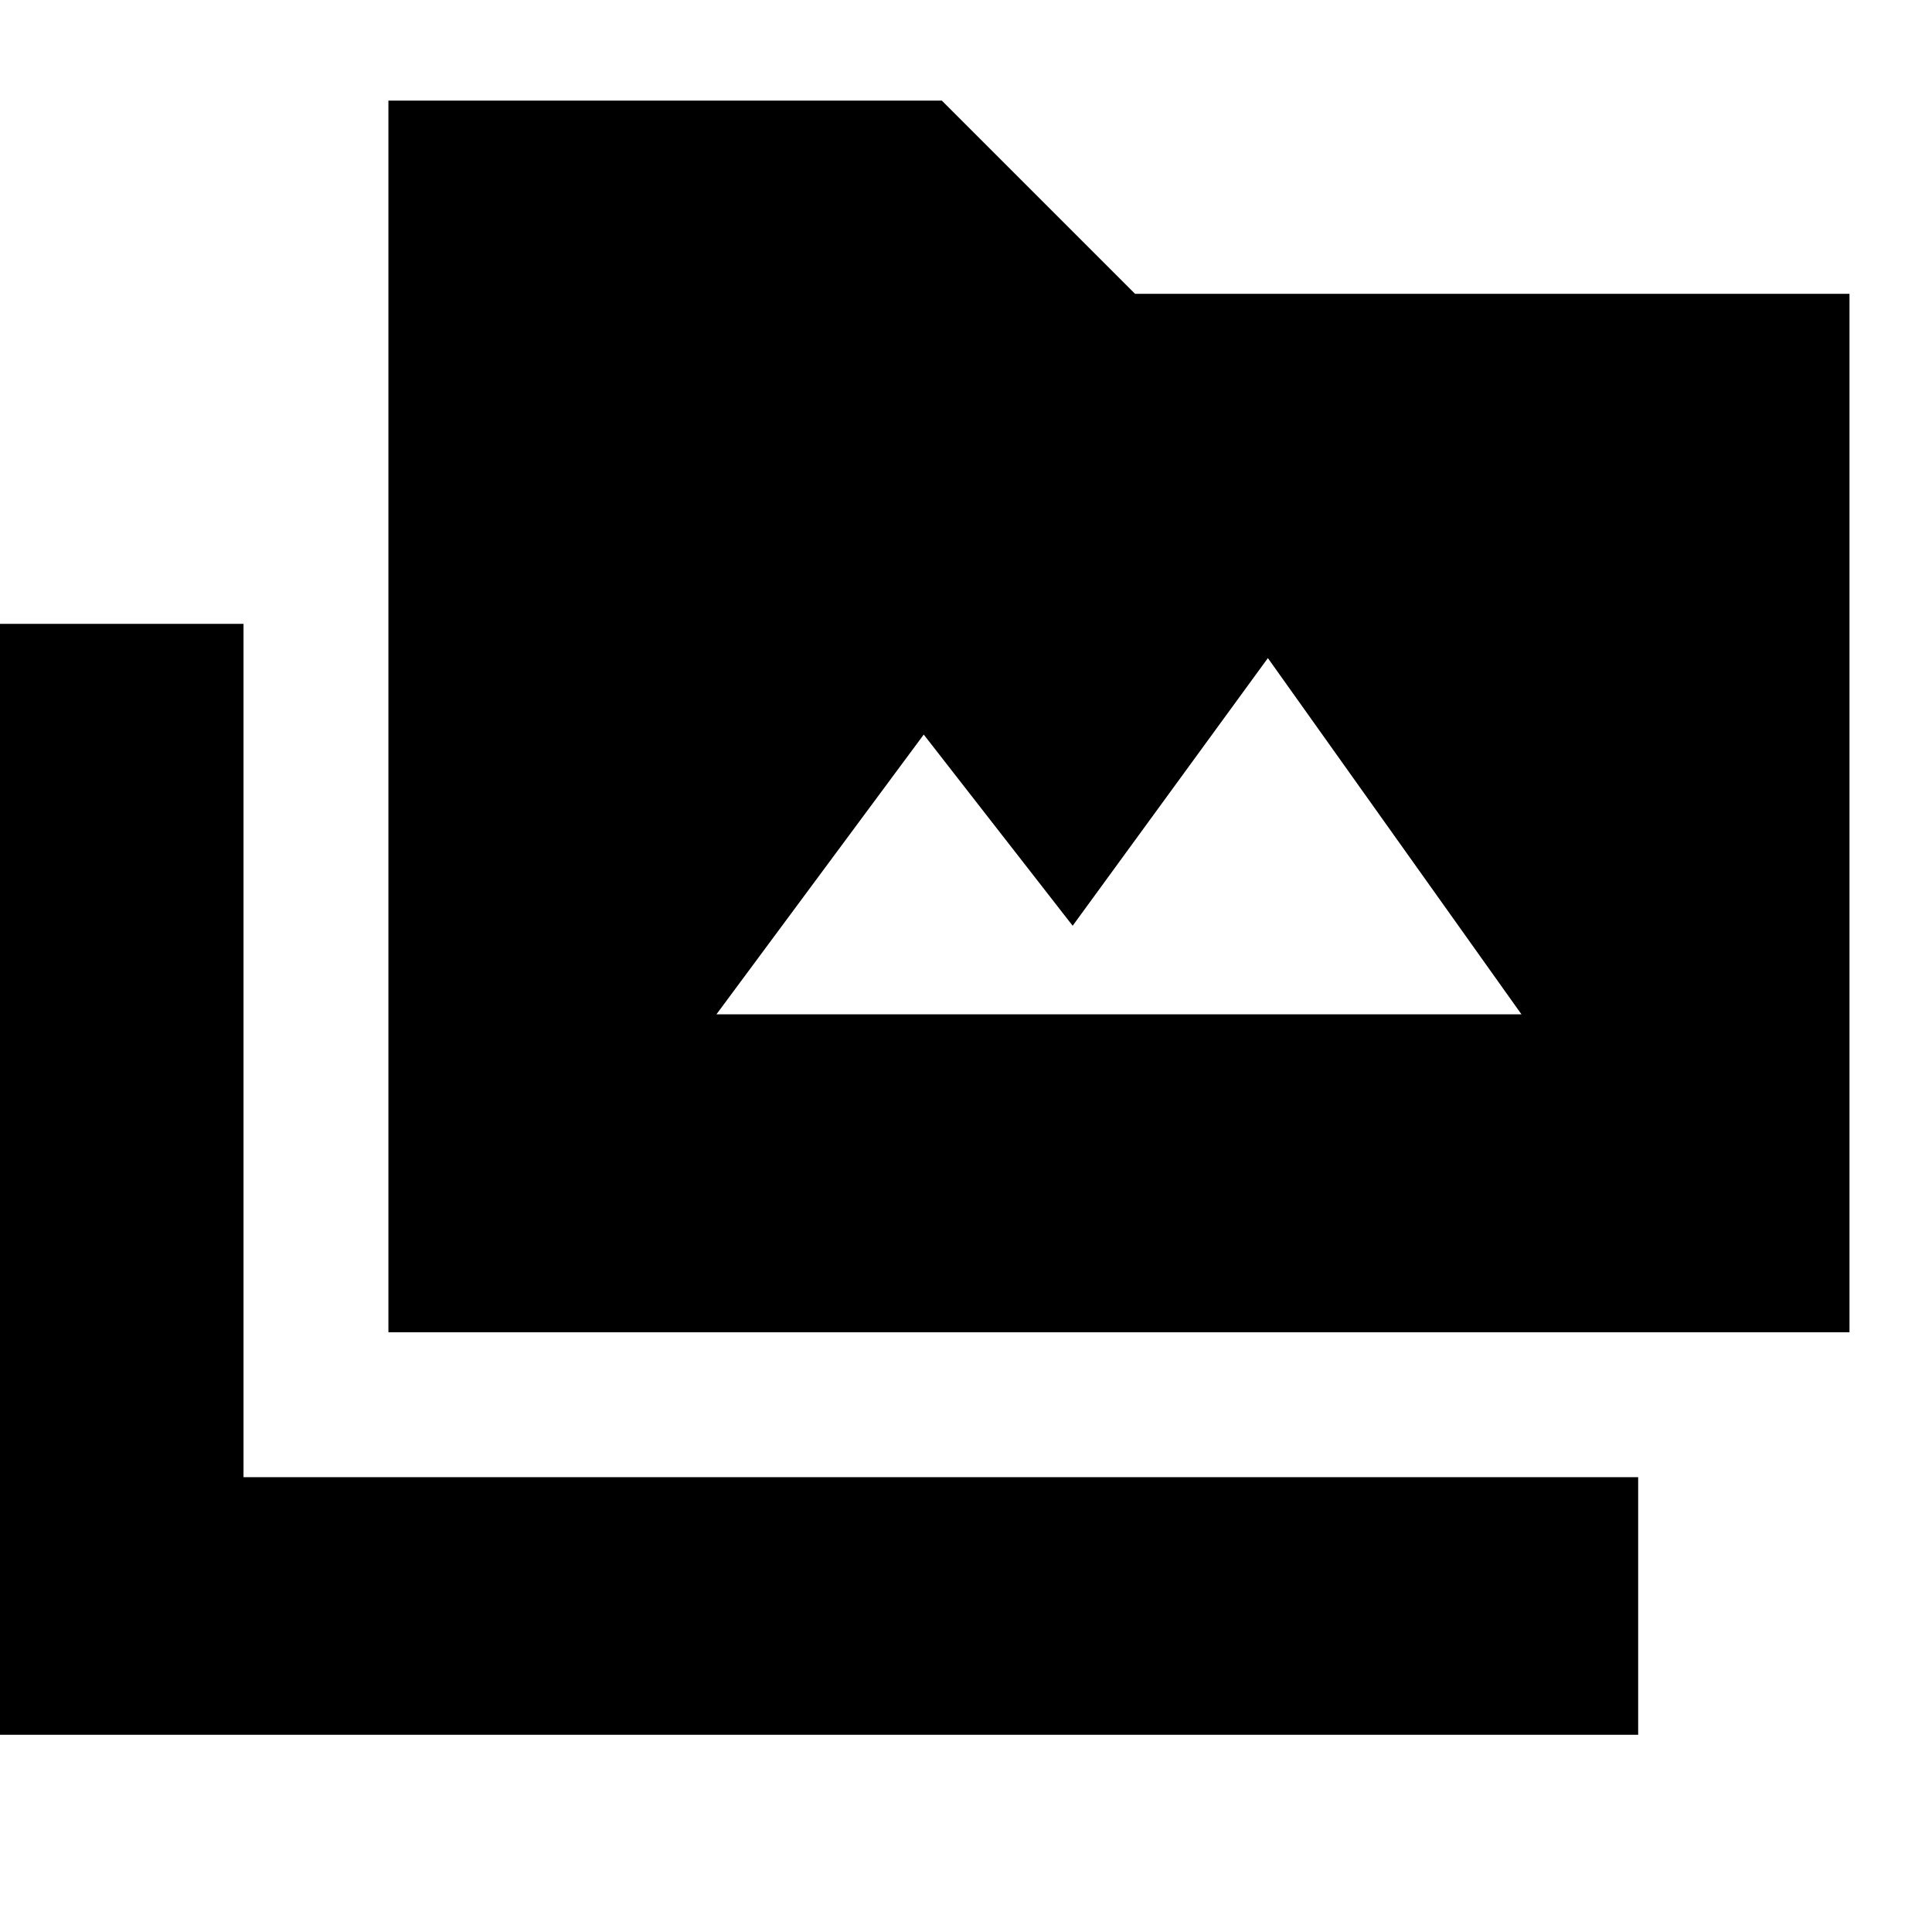 <svg xmlns="http://www.w3.org/2000/svg" height="20" viewBox="0 -960 960 960" width="20"><path d="M-7-98v-552h128v424h693v128H-7Zm200-200v-612h275l96 96h355v516H193Zm163-158h400L630-633l-97 133-74-95-103 139Z"/></svg>